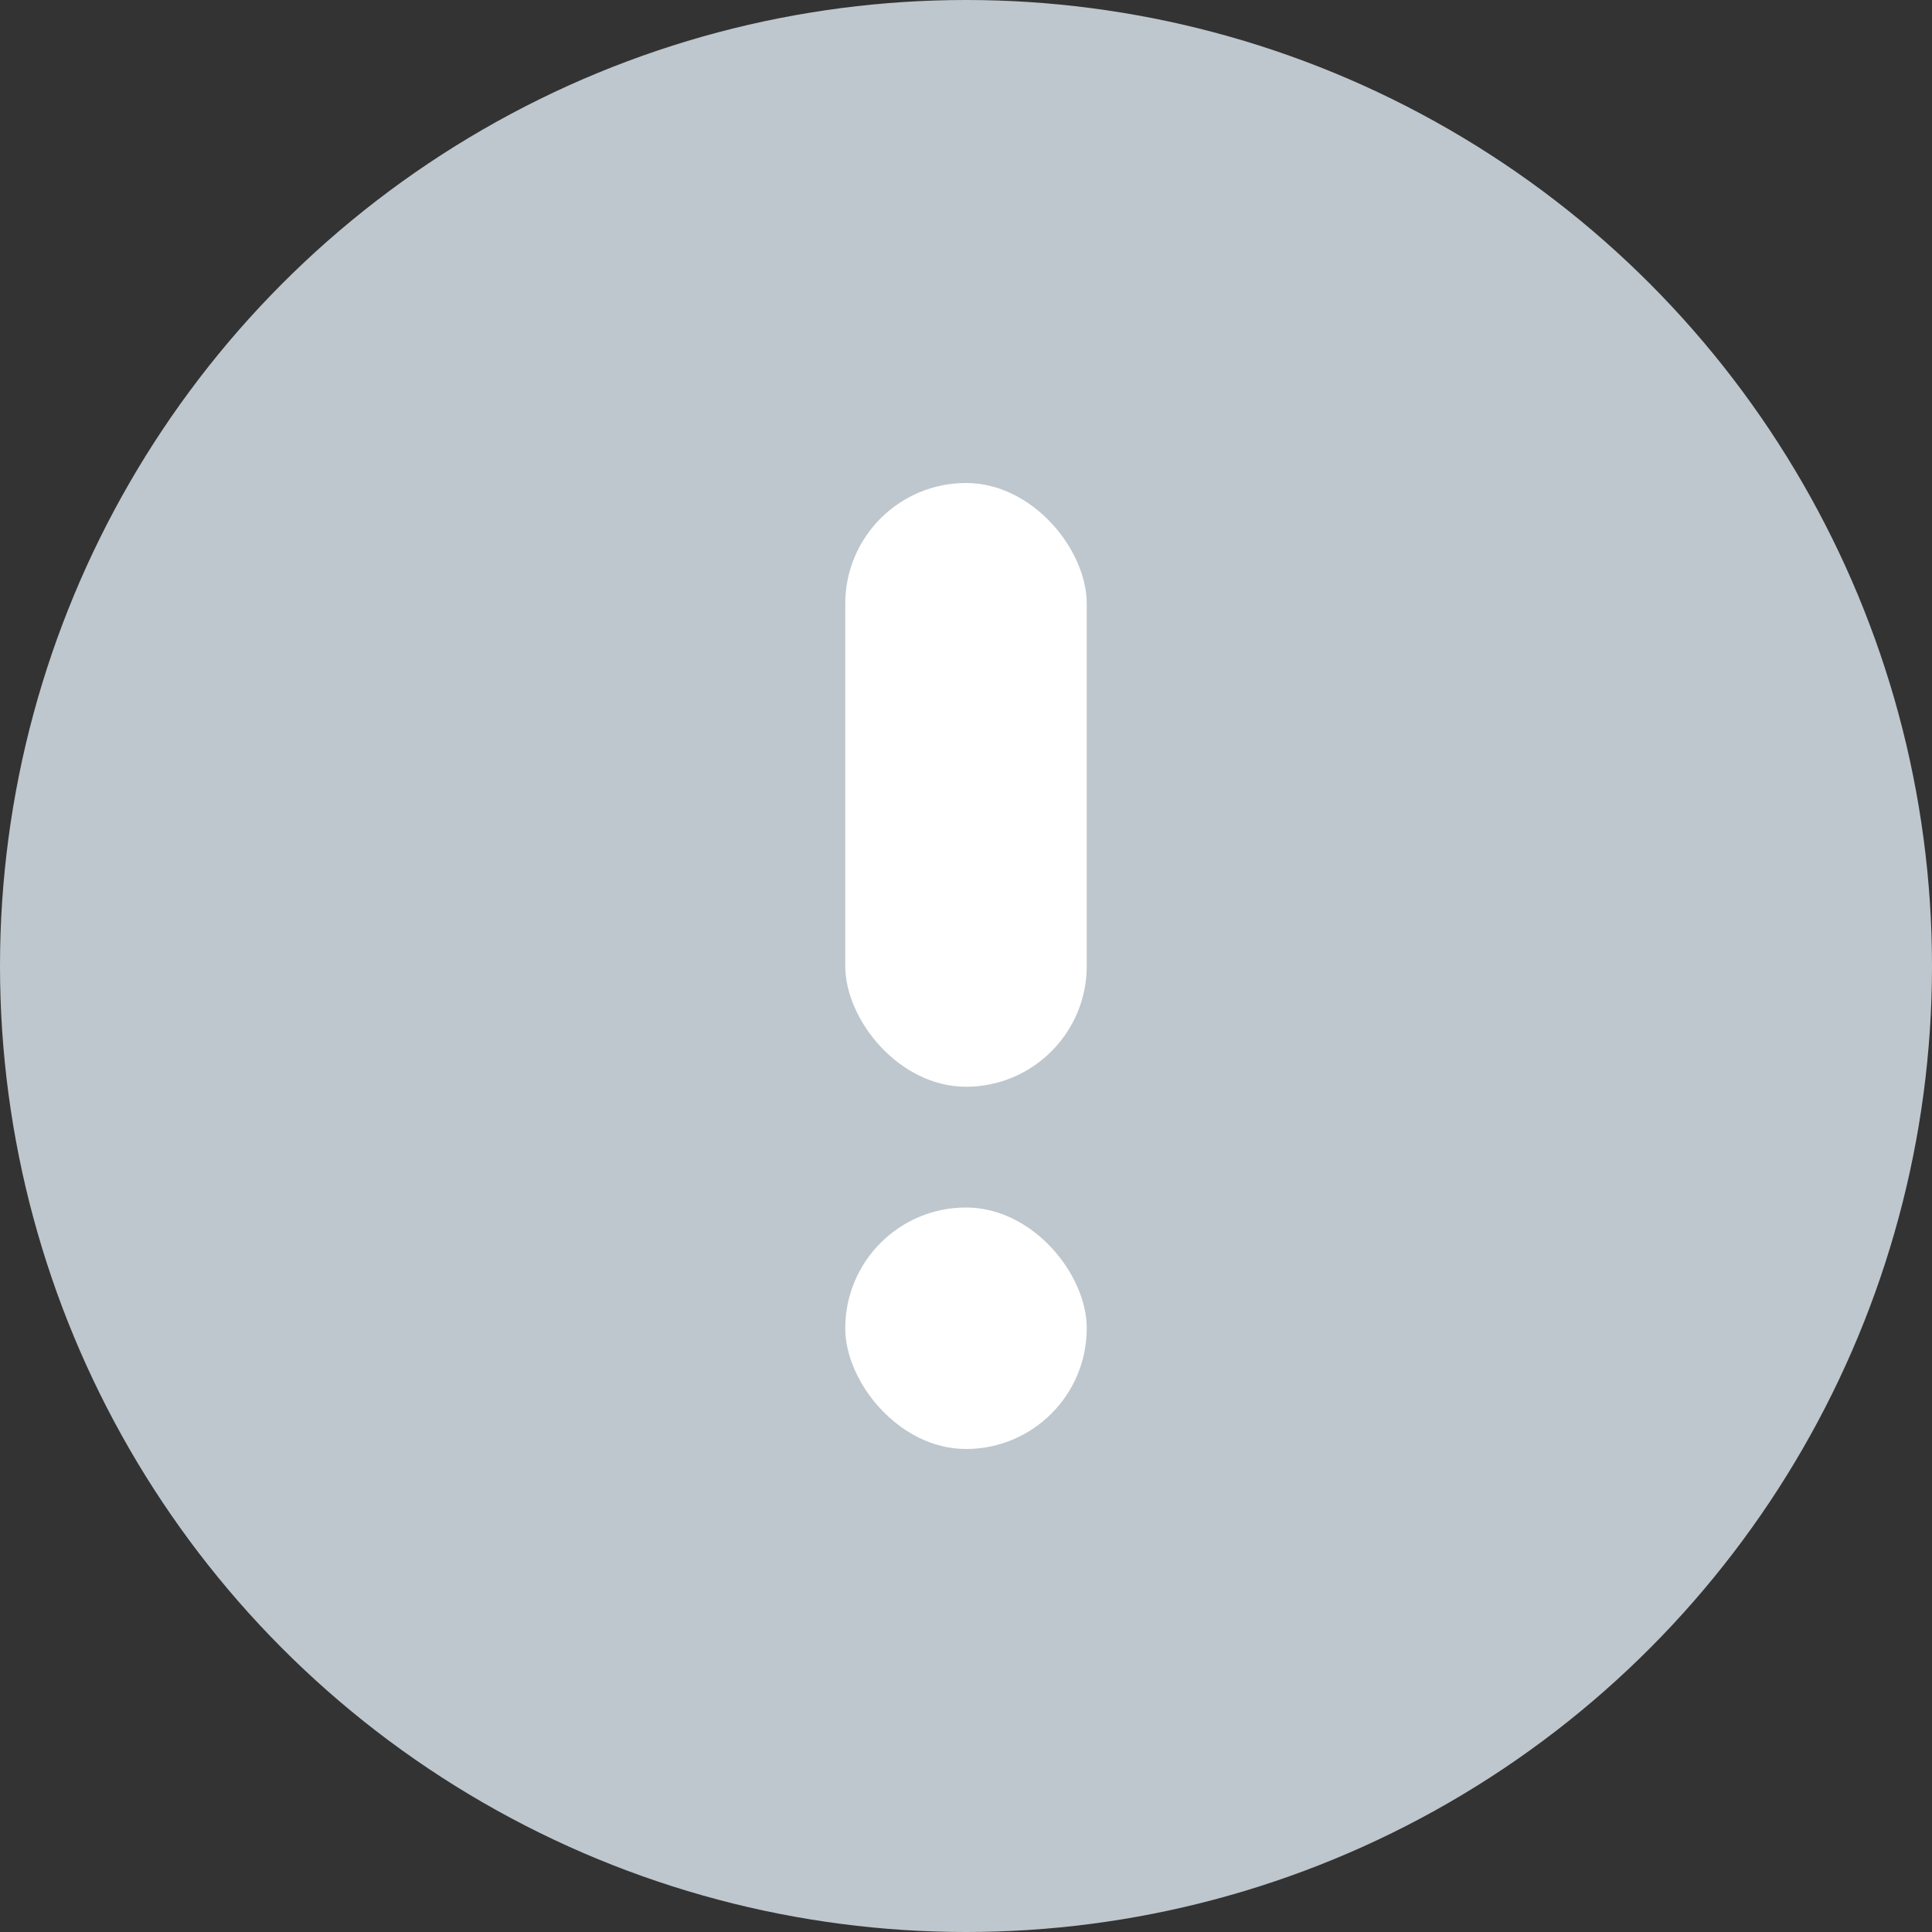 <svg width="16" height="16" viewBox="0 0 16 16" fill="none" xmlns="http://www.w3.org/2000/svg">
<rect x="0" y="0" width="16" height="16" fill="#333333" stroke="none"/>
<circle cx="8" cy="8" r="8" fill="#BEC7CD"/>
<rect x="7" y="4" width="2" height="5" rx="1" fill="white"/>
<rect x="7" y="10" width="2" height="2" rx="1" fill="white"/>
</svg>
